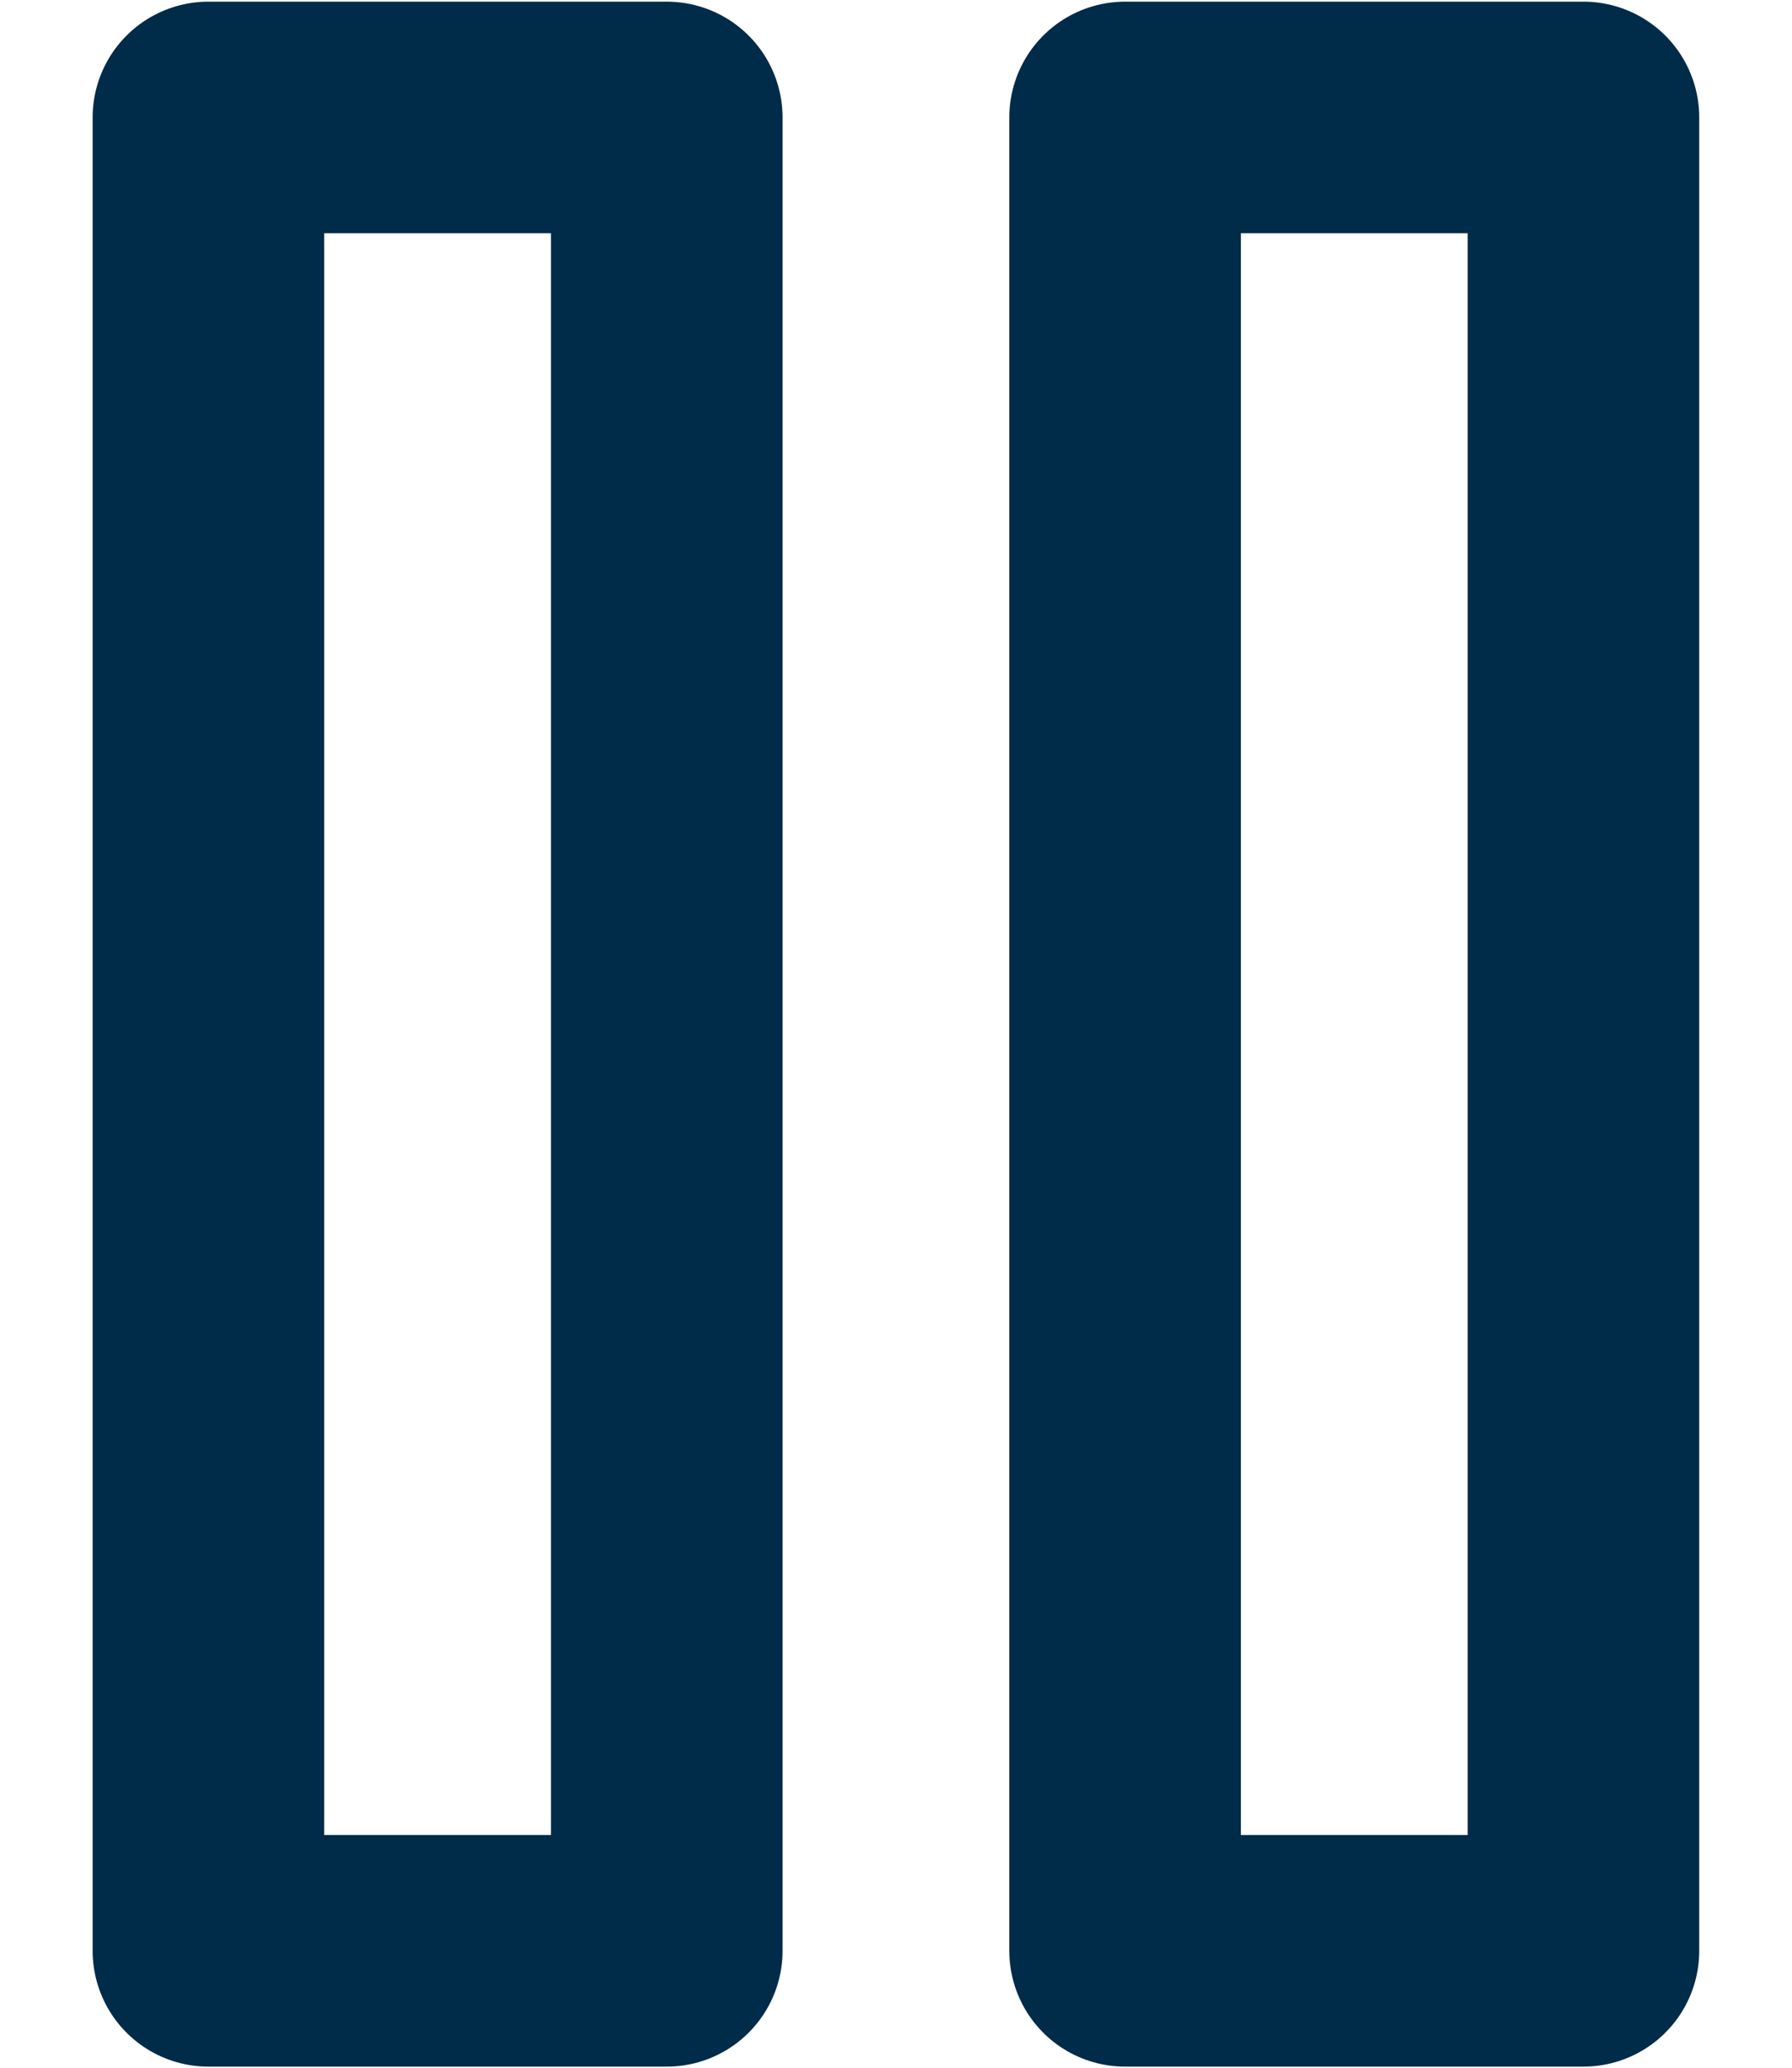<svg width="13" height="15" viewBox="0 0 13 15" fill="none" xmlns="http://www.w3.org/2000/svg">
<path d="M4.837 0.852H1.512V14.152H4.837V0.852Z" stroke="#002B49" stroke-width="1.68" stroke-linecap="round" stroke-linejoin="round"/>
<path d="M11.487 0.852H8.162V14.152H11.487V0.852Z" stroke="#002B49" stroke-width="1.68" stroke-linecap="round" stroke-linejoin="round"/>
</svg>
